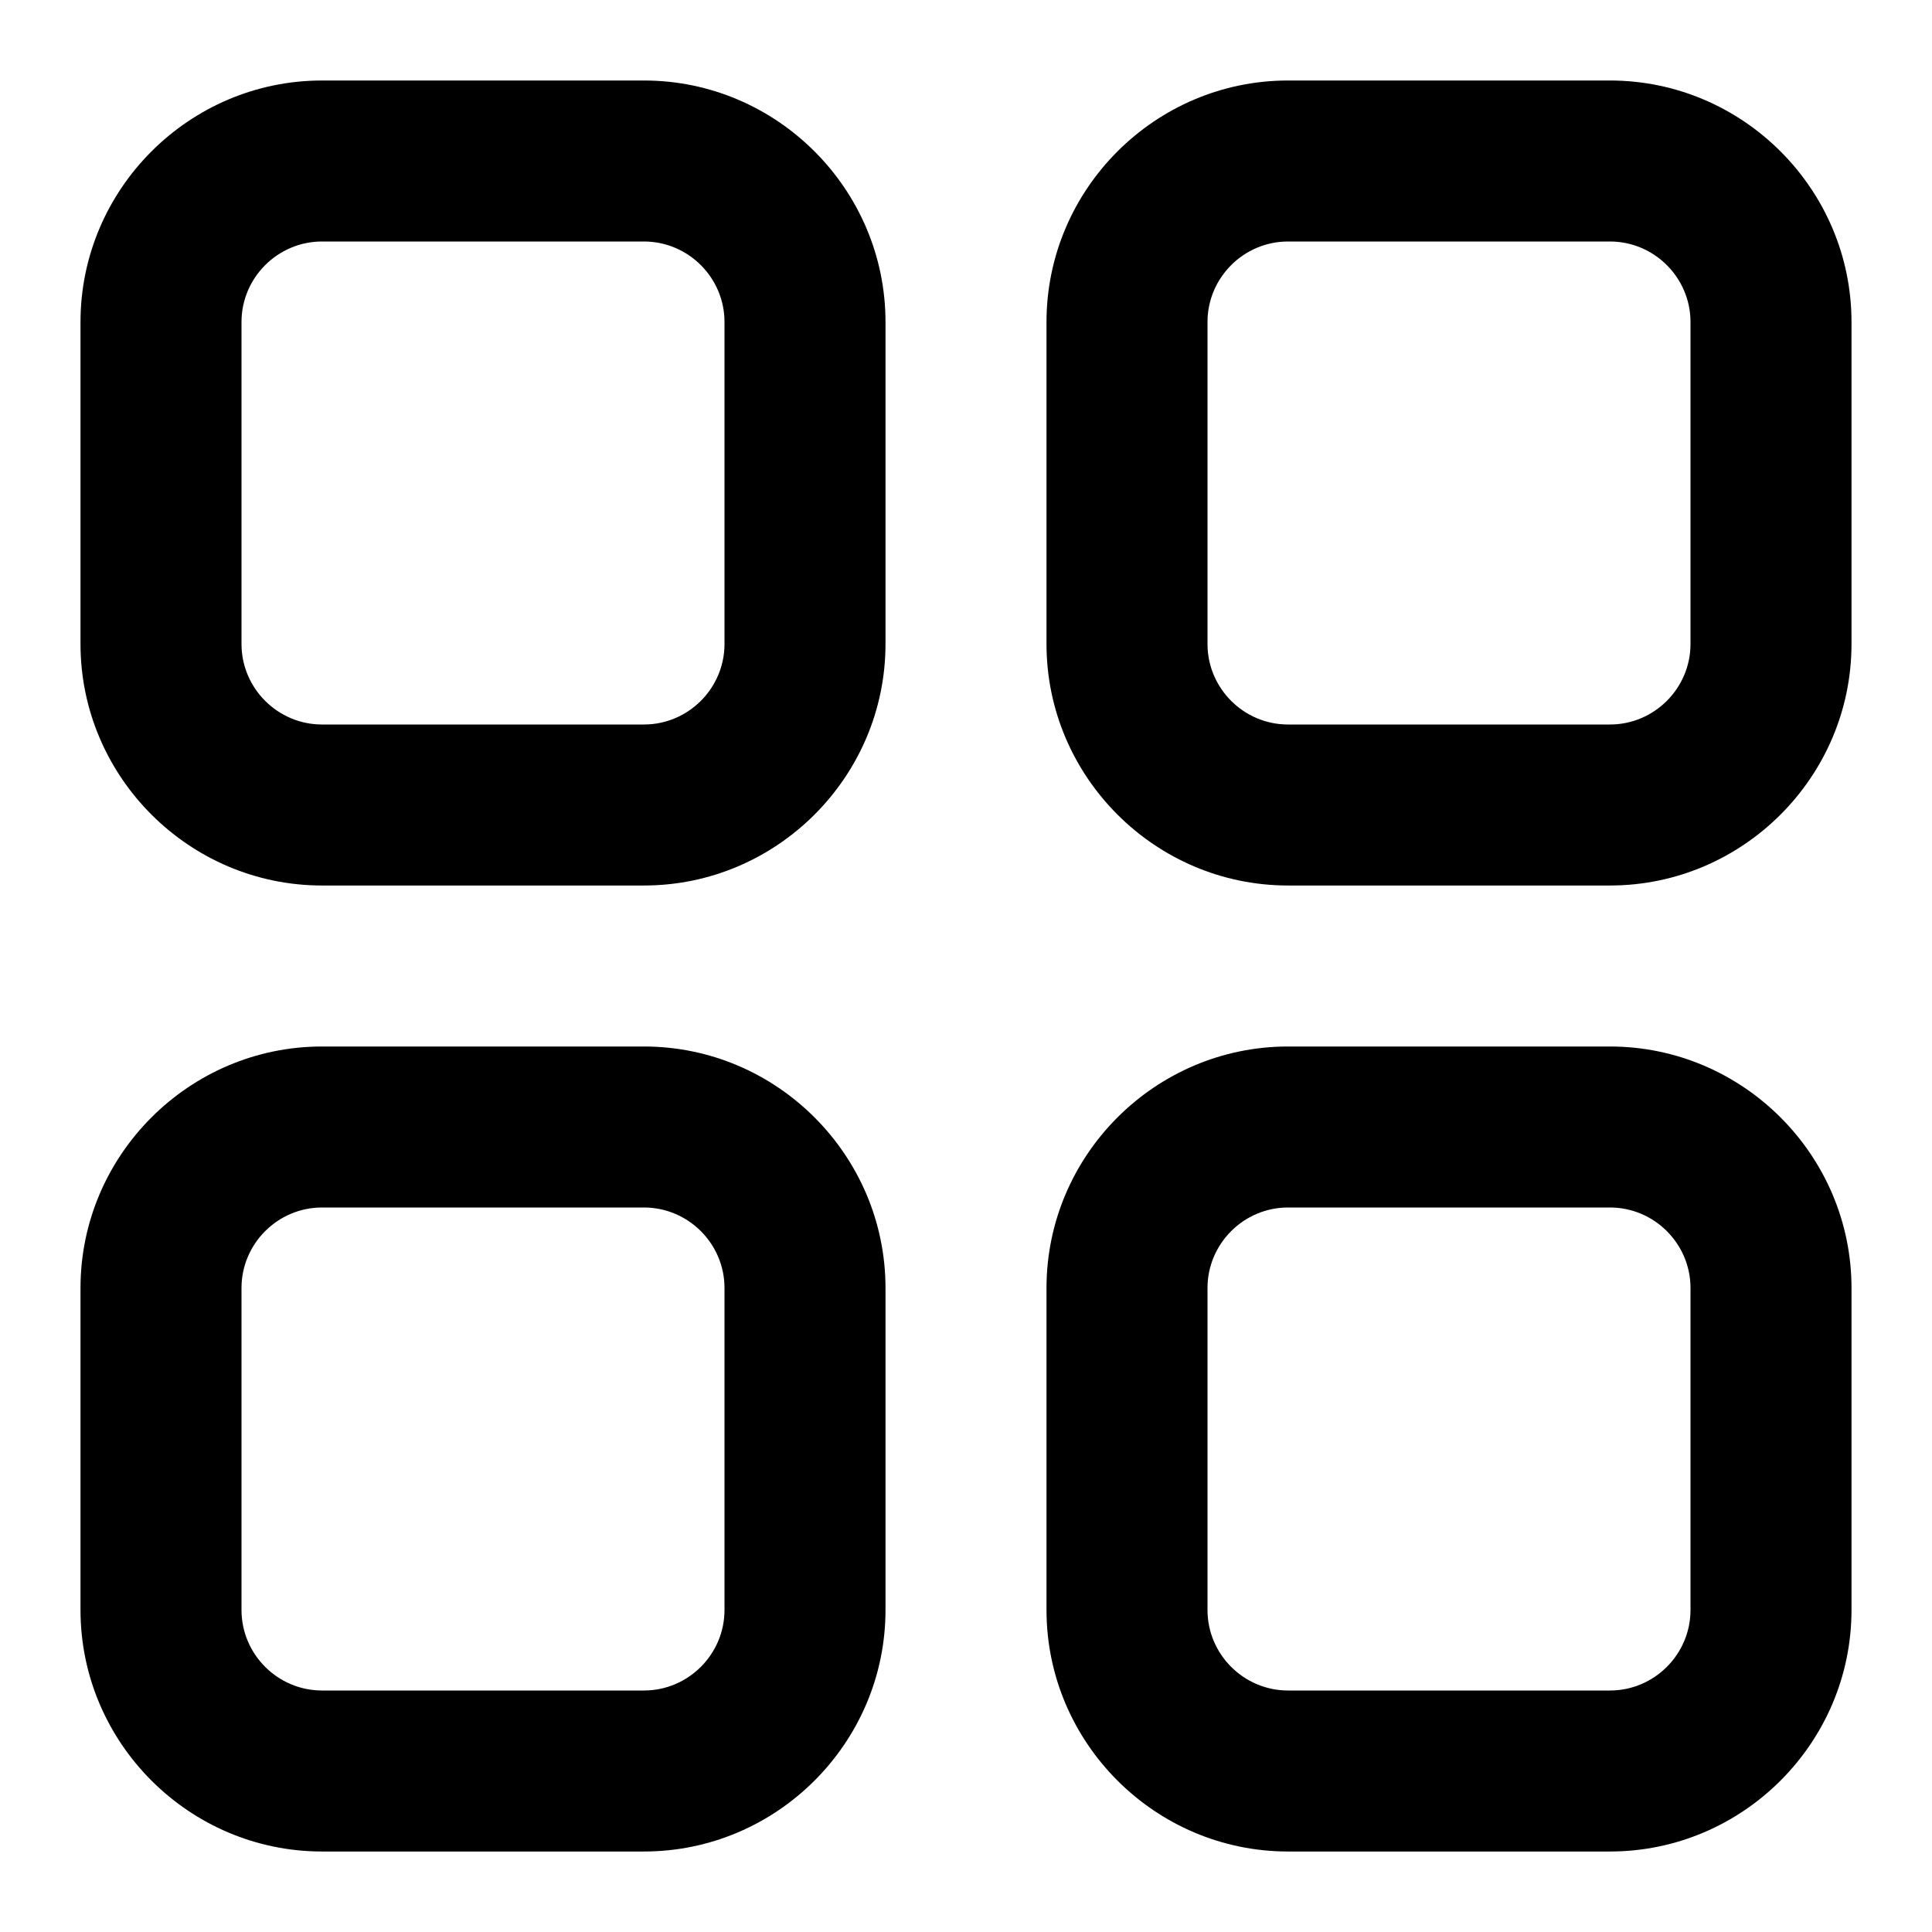 <?xml version="1.0" encoding="utf-8"?>
<!-- Generator: Adobe Illustrator 17.0.0, SVG Export Plug-In . SVG Version: 6.00 Build 0)  -->
<!DOCTYPE svg PUBLIC "-//W3C//DTD SVG 1.1//EN" "http://www.w3.org/Graphics/SVG/1.1/DTD/svg11.dtd">
<svg version="1.1" id="Layer_1" xmlns="http://www.w3.org/2000/svg" xmlns:xlink="http://www.w3.org/1999/xlink" x="0px" y="0px"
	 width="96px" height="96px" viewBox="0 0 96 96" enable-background="new 0 0 96 96" xml:space="preserve">
<path d="M32,4H16C9.4,4,4,9.4,4,16v16c0,6.6,5.4,12,12,12h16c6.6,0,12-5.4,12-12V16C44,9.4,38.6,4,32,4z M36,32c0,2.2-1.8,4-4,4H16
	c-2.2,0-4-1.8-4-4V16c0-2.2,1.8-4,4-4h16c2.2,0,4,1.8,4,4V32z M80,4H64c-6.6,0-12,5.4-12,12v16c0,6.6,5.4,12,12,12h16
	c6.6,0,12-5.4,12-12V16C92,9.4,86.6,4,80,4z M84,32c0,2.2-1.8,4-4,4H64c-2.2,0-4-1.8-4-4V16c0-2.2,1.8-4,4-4h16c2.2,0,4,1.8,4,4V32z
	 M80,52H64c-6.6,0-12,5.4-12,12v16c0,6.6,5.4,12,12,12h16c6.6,0,12-5.4,12-12V64C92,57.4,86.6,52,80,52z M84,80c0,2.2-1.8,4-4,4H64
	c-2.2,0-4-1.8-4-4V64c0-2.2,1.8-4,4-4h16c2.2,0,4,1.8,4,4V80z M32,52H16C9.4,52,4,57.4,4,64v16c0,6.6,5.4,12,12,12h16
	c6.6,0,12-5.4,12-12V64C44,57.4,38.6,52,32,52z M36,80c0,2.2-1.8,4-4,4H16c-2.2,0-4-1.8-4-4V64c0-2.2,1.8-4,4-4h16c2.2,0,4,1.8,4,4
	V80z"/>
</svg>
